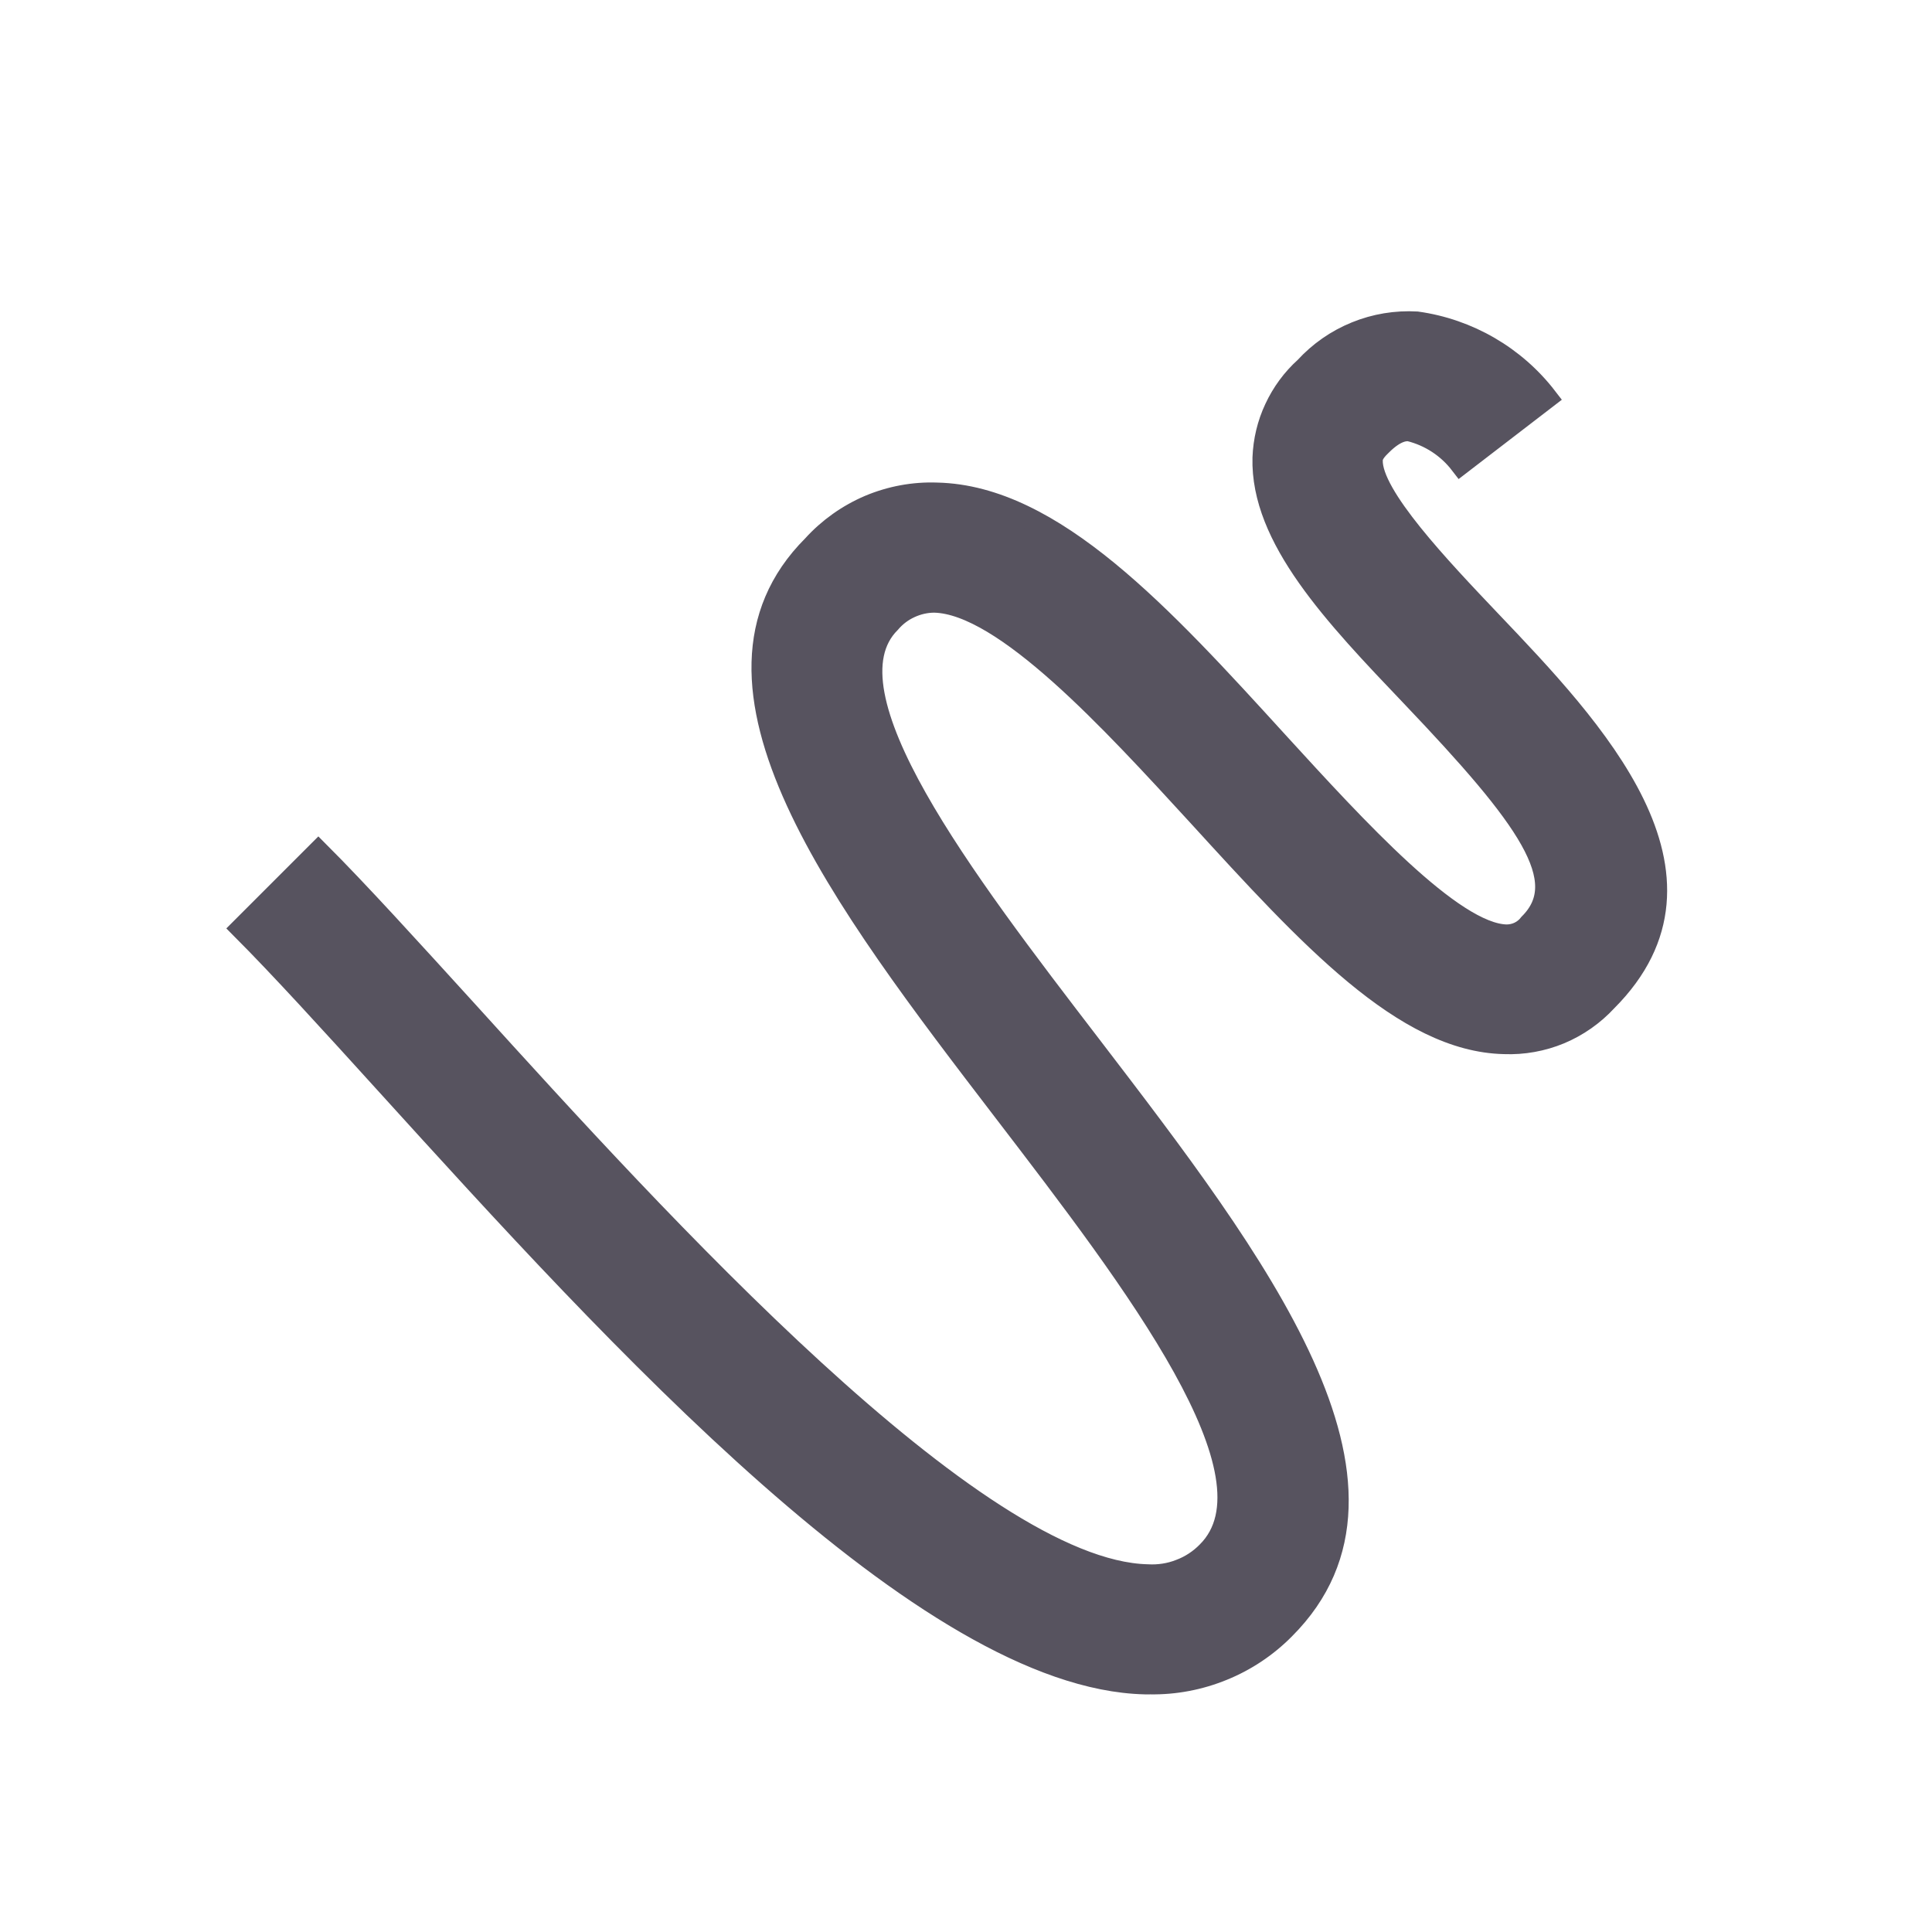 <svg width="18" height="18" viewBox="0 0 18 18" fill="none" xmlns="http://www.w3.org/2000/svg">
<path d="M10.714 15.686L10.666 15.686C8.625 15.637 5.726 12.442 3.607 10.108C3.08 9.527 2.615 9.016 2.25 8.65L2.966 7.934C3.341 8.309 3.817 8.834 4.357 9.427C6.125 11.377 9.085 14.635 10.69 14.674C10.793 14.68 10.897 14.665 10.993 14.627C11.09 14.591 11.178 14.533 11.25 14.459C11.958 13.751 10.575 11.948 9.356 10.357C7.853 8.394 6.295 6.364 7.575 5.084C7.72 4.924 7.899 4.797 8.098 4.712C8.298 4.628 8.513 4.588 8.729 4.596C9.812 4.62 10.829 5.736 11.909 6.921C12.634 7.714 13.537 8.703 14.036 8.713C14.077 8.713 14.118 8.704 14.155 8.686C14.192 8.668 14.225 8.641 14.25 8.608C14.656 8.203 14.239 7.627 13.155 6.489C12.432 5.731 11.749 5.014 11.769 4.265C11.775 4.106 11.812 3.949 11.88 3.805C11.947 3.661 12.042 3.531 12.161 3.424C12.292 3.281 12.453 3.169 12.633 3.096C12.812 3.023 13.006 2.991 13.2 3.002C13.68 3.069 14.115 3.321 14.411 3.706L13.608 4.323C13.489 4.168 13.322 4.059 13.133 4.012C13.1 4.008 13.009 4.005 12.868 4.147C12.784 4.226 12.784 4.267 12.783 4.289C12.774 4.618 13.418 5.293 13.889 5.789C14.839 6.786 16.139 8.151 14.968 9.324C14.847 9.455 14.699 9.559 14.534 9.628C14.37 9.696 14.192 9.728 14.014 9.721C13.082 9.7 12.194 8.727 11.164 7.599C10.357 6.719 9.355 5.623 8.705 5.608C8.627 5.608 8.549 5.626 8.478 5.659C8.406 5.692 8.343 5.74 8.292 5.8C7.639 6.452 8.979 8.2 10.161 9.741C11.704 11.756 13.302 13.84 11.966 15.175C11.803 15.34 11.607 15.471 11.392 15.558C11.177 15.646 10.946 15.69 10.714 15.686Z" fill="#57535F"/>
<path d="M10.714 15.686L10.666 15.686C8.625 15.637 5.726 12.442 3.607 10.108C3.08 9.527 2.615 9.016 2.25 8.65L2.966 7.934C3.341 8.309 3.817 8.834 4.357 9.427C6.125 11.377 9.085 14.635 10.69 14.674C10.793 14.68 10.897 14.665 10.993 14.627C11.09 14.591 11.178 14.533 11.25 14.459C11.958 13.751 10.575 11.948 9.356 10.357C7.853 8.394 6.295 6.364 7.575 5.084C7.72 4.924 7.899 4.797 8.098 4.712C8.298 4.628 8.513 4.588 8.729 4.596C9.812 4.62 10.829 5.736 11.909 6.921C12.634 7.714 13.537 8.703 14.036 8.713C14.077 8.713 14.118 8.704 14.155 8.686C14.192 8.668 14.225 8.641 14.25 8.608C14.656 8.203 14.239 7.627 13.155 6.489C12.432 5.731 11.749 5.014 11.769 4.265C11.775 4.106 11.812 3.949 11.88 3.805C11.947 3.661 12.042 3.531 12.161 3.424C12.292 3.281 12.453 3.169 12.633 3.096C12.812 3.023 13.006 2.991 13.2 3.002C13.68 3.069 14.115 3.321 14.411 3.706L13.608 4.323C13.489 4.168 13.322 4.059 13.133 4.012C13.1 4.008 13.009 4.005 12.868 4.147C12.784 4.226 12.784 4.267 12.783 4.289C12.774 4.618 13.418 5.293 13.889 5.789C14.839 6.786 16.139 8.151 14.968 9.324C14.847 9.455 14.699 9.559 14.534 9.628C14.37 9.696 14.192 9.728 14.014 9.721C13.082 9.7 12.194 8.727 11.164 7.599C10.357 6.719 9.355 5.623 8.705 5.608C8.627 5.608 8.549 5.626 8.478 5.659C8.406 5.692 8.343 5.74 8.292 5.8C7.639 6.452 8.979 8.2 10.161 9.741C11.704 11.756 13.302 13.84 11.966 15.175C11.803 15.34 11.607 15.471 11.392 15.558C11.177 15.646 10.946 15.69 10.714 15.686" stroke="#57535F" stroke-width="0.2"/>
</svg>
